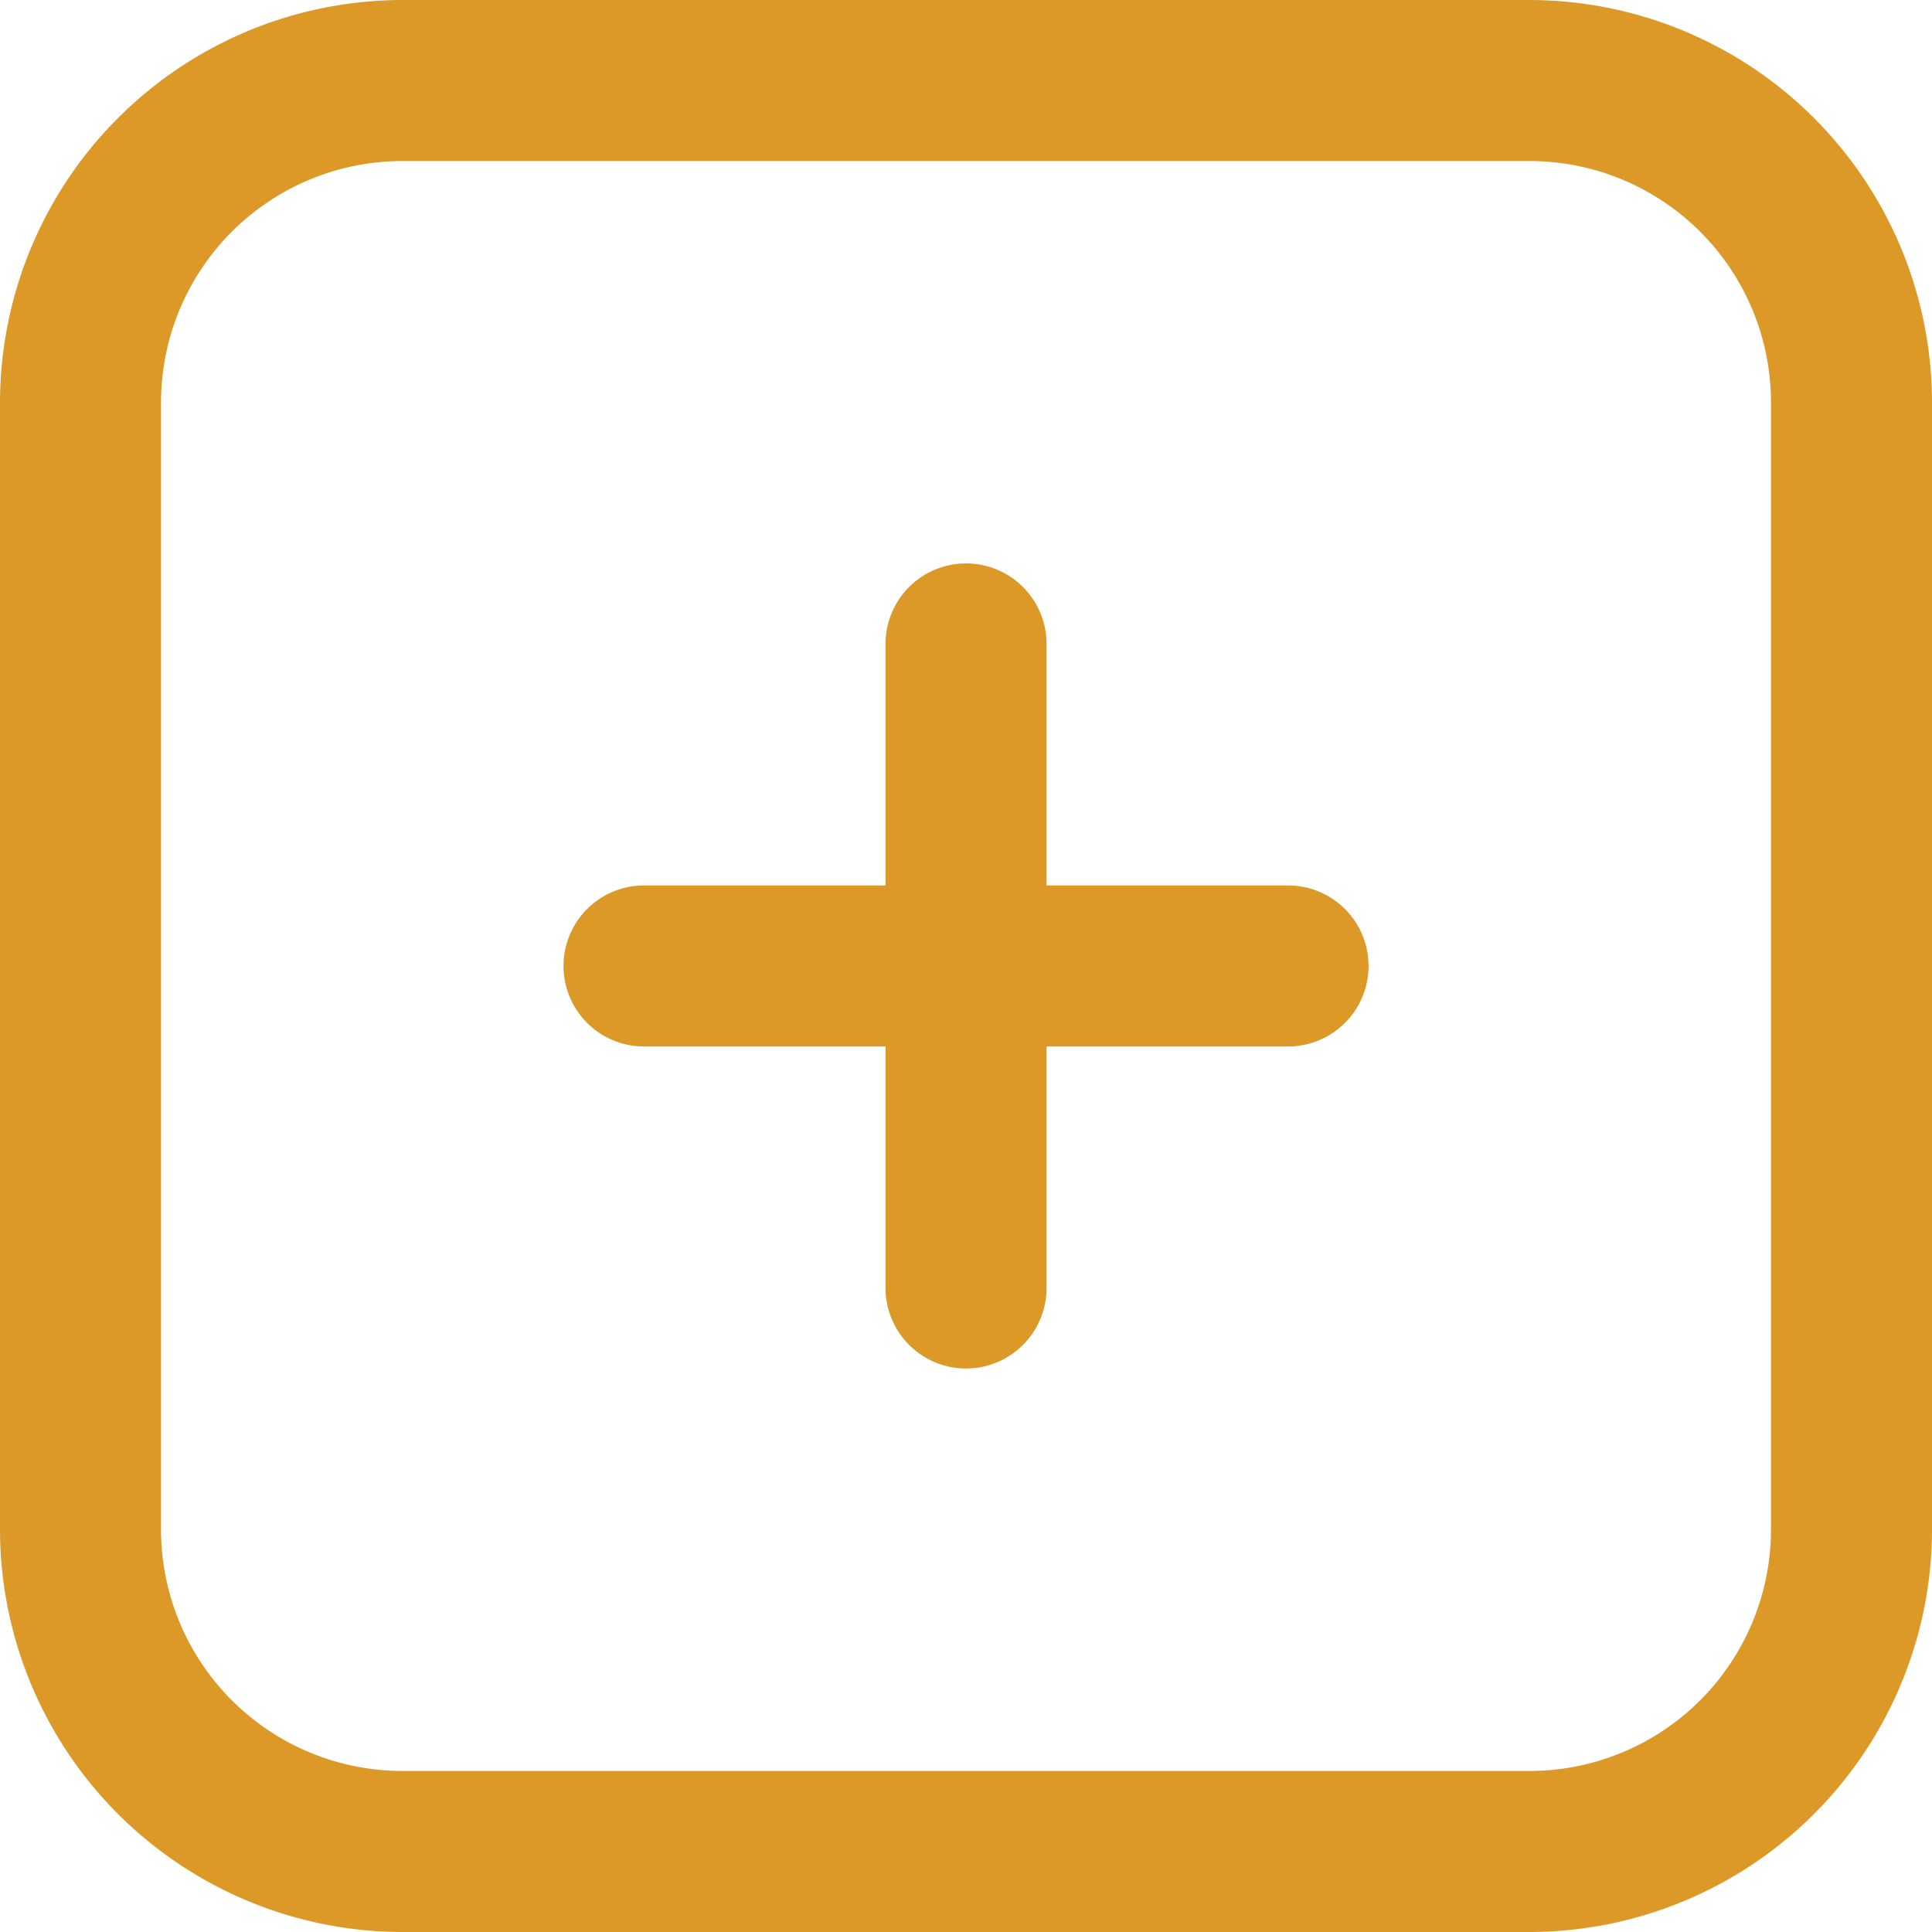 <svg xmlns="http://www.w3.org/2000/svg" width="20" height="20" viewBox="0 0 20 20">
  <path id="icon_plus" d="M14.167,10a.833.833,0,0,1-.833.833h-2.5v2.5a.833.833,0,0,1-1.667,0v-2.5h-2.5a.833.833,0,1,1,0-1.667h2.5v-2.5a.833.833,0,1,1,1.667,0v2.5h2.5A.833.833,0,0,1,14.167,10ZM20,4.167V15.833A4.171,4.171,0,0,1,15.833,20H4.167A4.171,4.171,0,0,1,0,15.833V4.167A4.171,4.171,0,0,1,4.167,0H15.833A4.171,4.171,0,0,1,20,4.167Zm-1.667,0a2.5,2.5,0,0,0-2.5-2.5H4.167a2.5,2.5,0,0,0-2.5,2.5V15.833a2.5,2.5,0,0,0,2.5,2.5H15.833a2.5,2.5,0,0,0,2.5-2.5Z" fill="#dc9928"/>
</svg>
